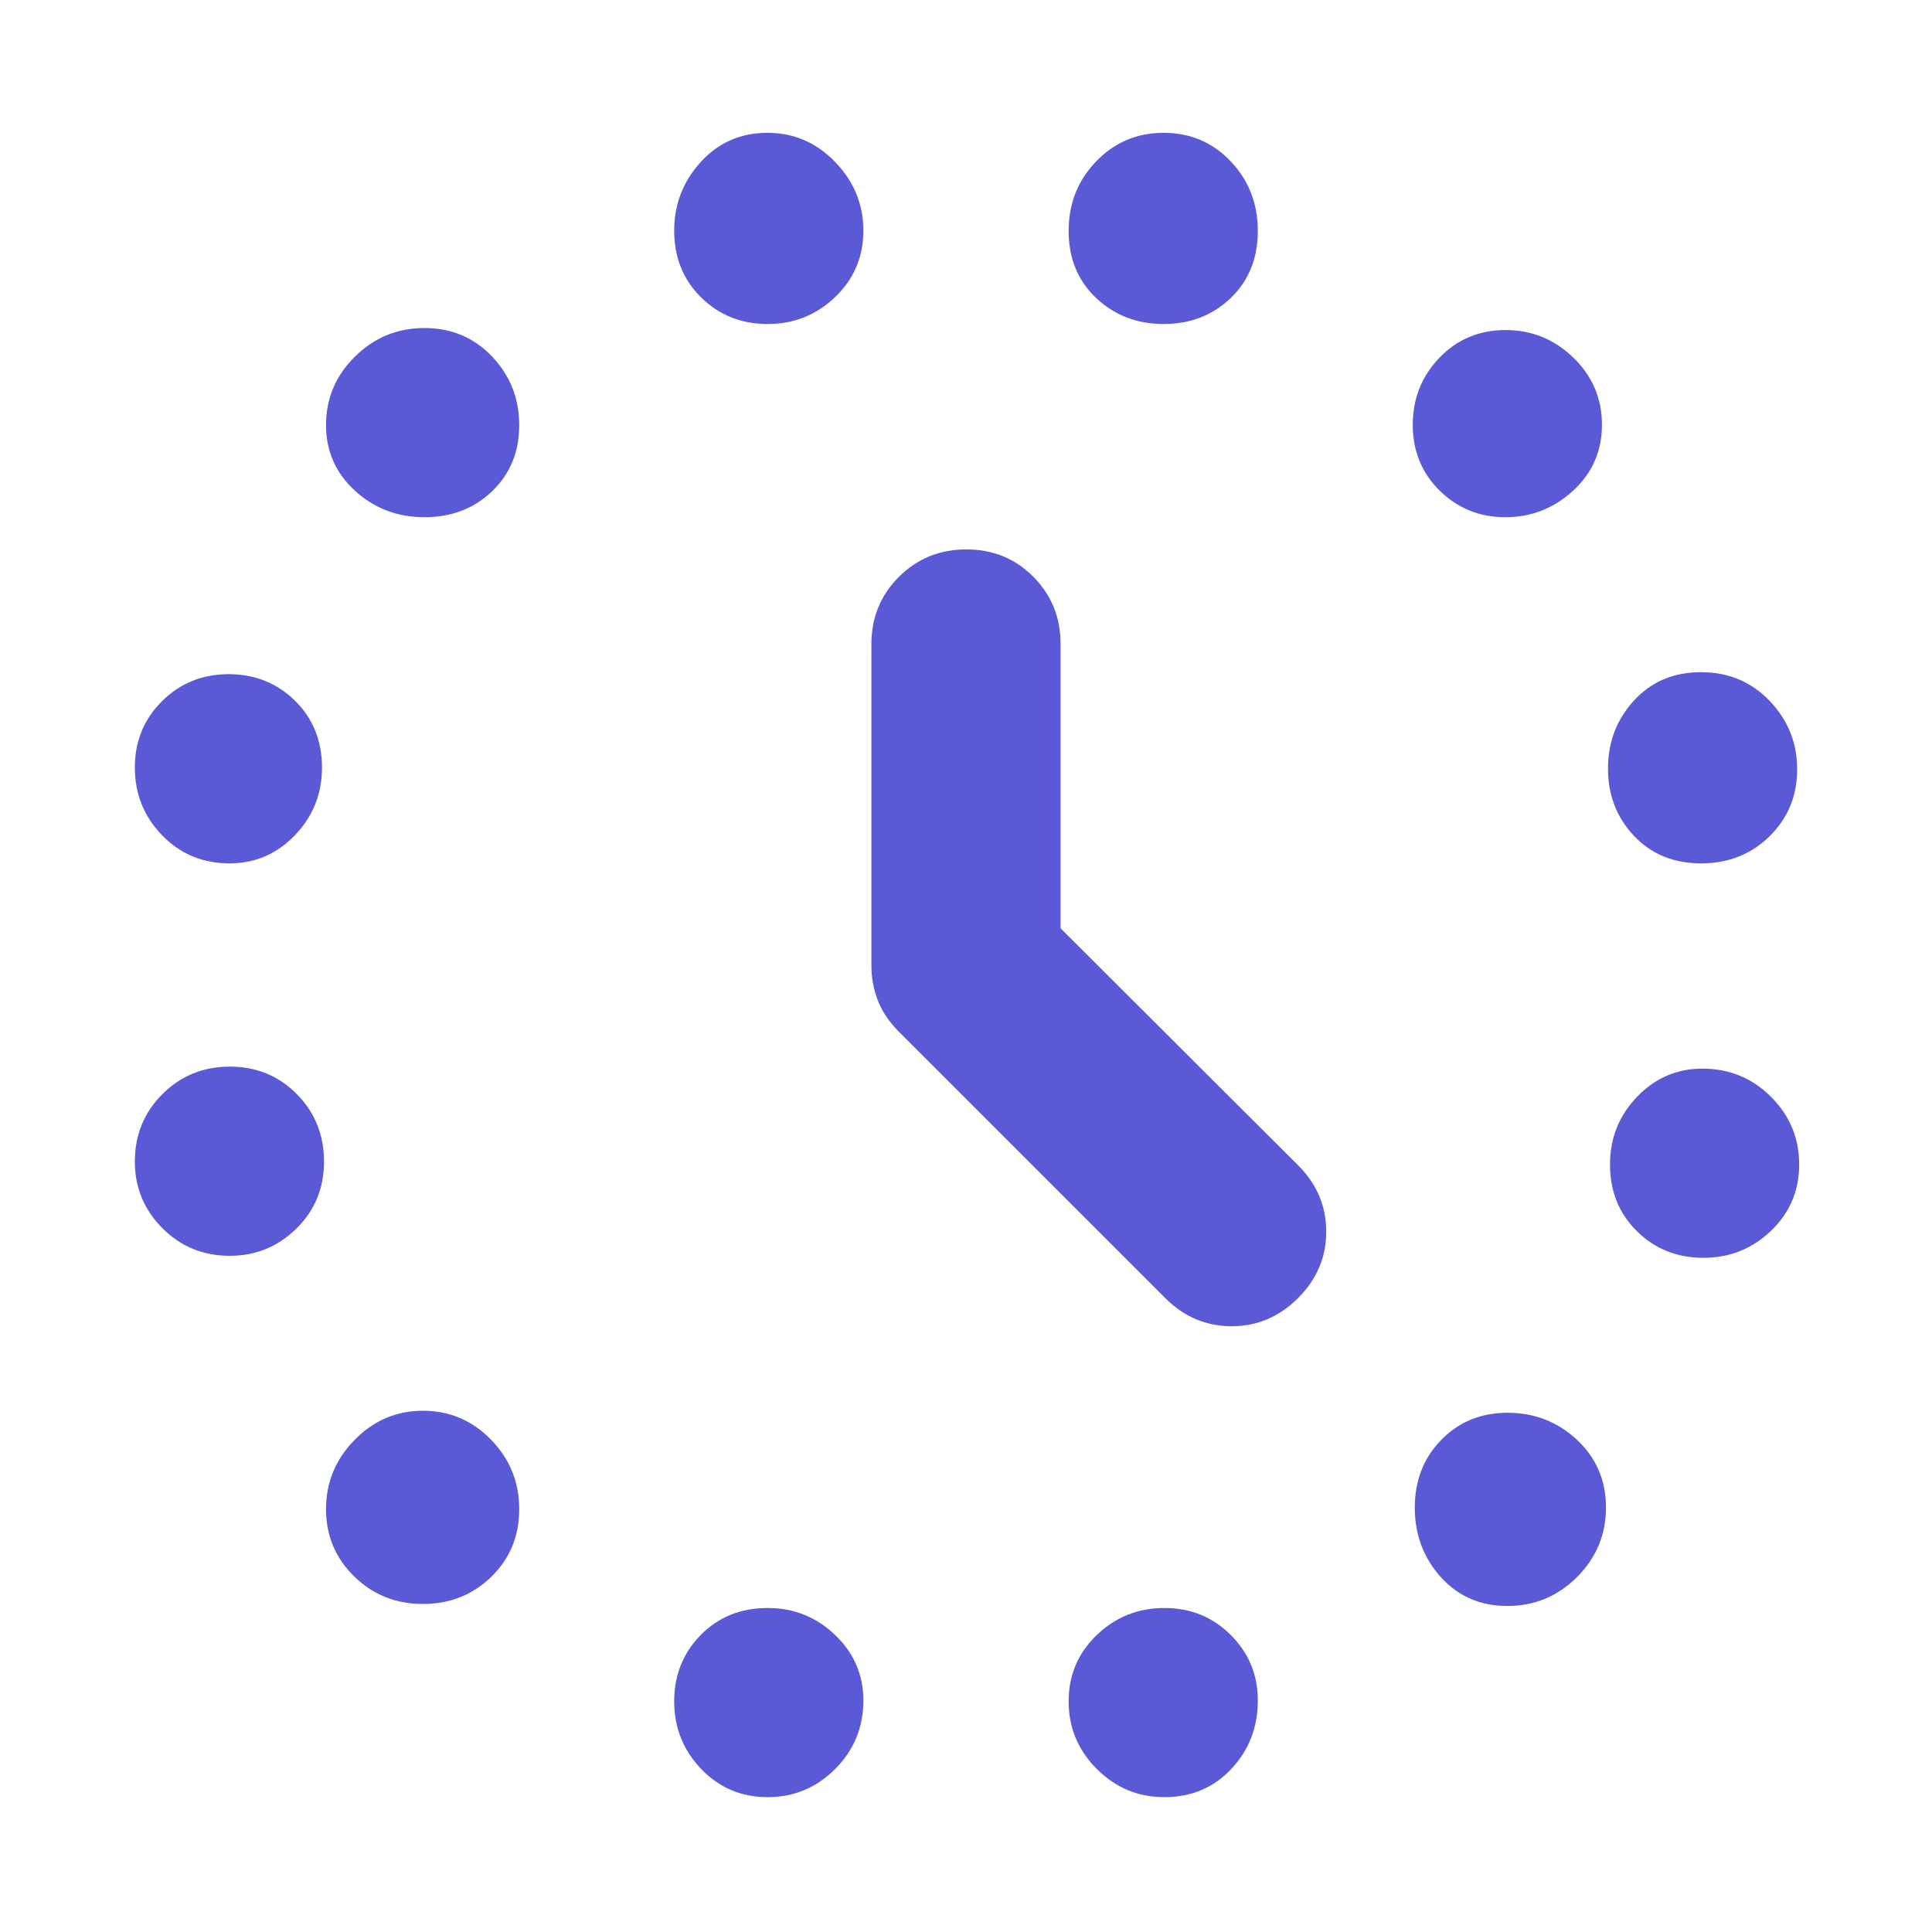 <svg xmlns="http://www.w3.org/2000/svg" height="48" viewBox="0 -960 960 960" width="48"><path fill="rgb(90, 90, 215)" d="M210.91-703q-20.16 0-34.53-13.16Q162-729.32 162-748.74q0-19.91 14.38-34.08Q190.75-797 210.91-797q20.16 0 33.62 14.18Q258-768.65 258-748.74q0 19.91-13.47 32.83Q231.07-703 210.91-703Zm170.5-96q-19.58 0-33-13.19Q335-825.39 335-845.41q0-19.59 13.19-34.09 13.2-14.5 33.22-14.5Q401-894 415-879.5q14 14.5 14 34.09 0 19.58-14 33Q401-799 381.41-799Zm196.8 0q-19.86 0-33.53-12.91Q531-824.83 531-845.24q0-20.41 13.68-34.58Q558.35-894 578.21-894t33.32 14.18Q625-865.65 625-845.24q0 20.41-13.47 33.33Q598.07-799 578.21-799Zm169.84 96q-19.22 0-32.64-13.16Q702-729.32 702-748.91q0-19.6 13.26-33.35Q728.52-796 748.08-796q19.57 0 33.74 13.74Q796-768.51 796-748.91q0 19.59-14.36 32.75T748.05-703Zm97.19 172q-20.41 0-33.33-13.68Q799-558.35 799-578.09q0-19.73 12.91-33.82Q824.83-626 845.24-626q20.41 0 34.08 14.26 13.68 14.27 13.68 34 0 19.74-13.68 33.24-13.67 13.5-34.08 13.5Zm1.17 196q-19.58 0-33-13.19Q800-361.39 800-381.41 800-401 813.44-415q13.44-14 32.47-14Q866-429 880-415q14 14 14 33.59 0 19.58-14 33Q866-335 846.41-335Zm-97.37 173q-20.21 0-33.13-14.38Q703-190.75 703-210.91q0-20.16 13.16-33.62Q729.32-258 749.04-258q20.21 0 34.58 13.47Q798-231.07 798-210.91q0 20.16-14.38 34.53Q769.25-162 749.04-162ZM578.59-67Q559-67 545-81q-14-14-14-33.59 0-19.58 14-33Q559-161 578.59-161q19.58 0 33 13.44Q625-134.12 625-115.09 625-95 611.81-81q-13.2 14-33.22 14Zm-197.18 0q-19.58 0-33-14Q335-95 335-114.59q0-19.58 13.19-33Q361.39-161 381.41-161 401-161 415-147.56q14 13.44 14 32.47Q429-95 415-81q-14 14-33.59 14Zm-171.29-96Q190-163 176-176.68q-14-13.67-14-33.5 0-19.82 14.18-34.32 14.17-14.5 34-14.5Q230-259 244-244.62q14 14.37 14 34.5 0 20.12-13.88 33.62-13.87 13.5-34 13.5Zm-95.94-173q-19.83 0-33.5-13.74Q67-363.49 67-382.82q0-19.83 13.68-33.5Q94.35-430 114.18-430q19.82 0 33.32 13.68 13.5 13.67 13.5 33.5 0 19.82-13.74 33.32-13.75 13.5-33.08 13.5Zm-.09-195Q94-531 80.5-545 67-559 67-578.59q0-19.58 13.5-33Q94-625 113.59-625q19.58 0 33 13.19Q160-598.61 160-578.59 160-559 146.56-545q-13.44 14-32.47 14ZM527-498.73 645-381q14 14 14 33t-14 33q-14 14-33 14t-33-14L446-448q-7-7.29-10-15.36T433-480v-160q0-19.75 13.68-33.38Q460.35-687 480.18-687q19.82 0 33.32 13.62Q527-659.75 527-640v141.27Z"/></svg>